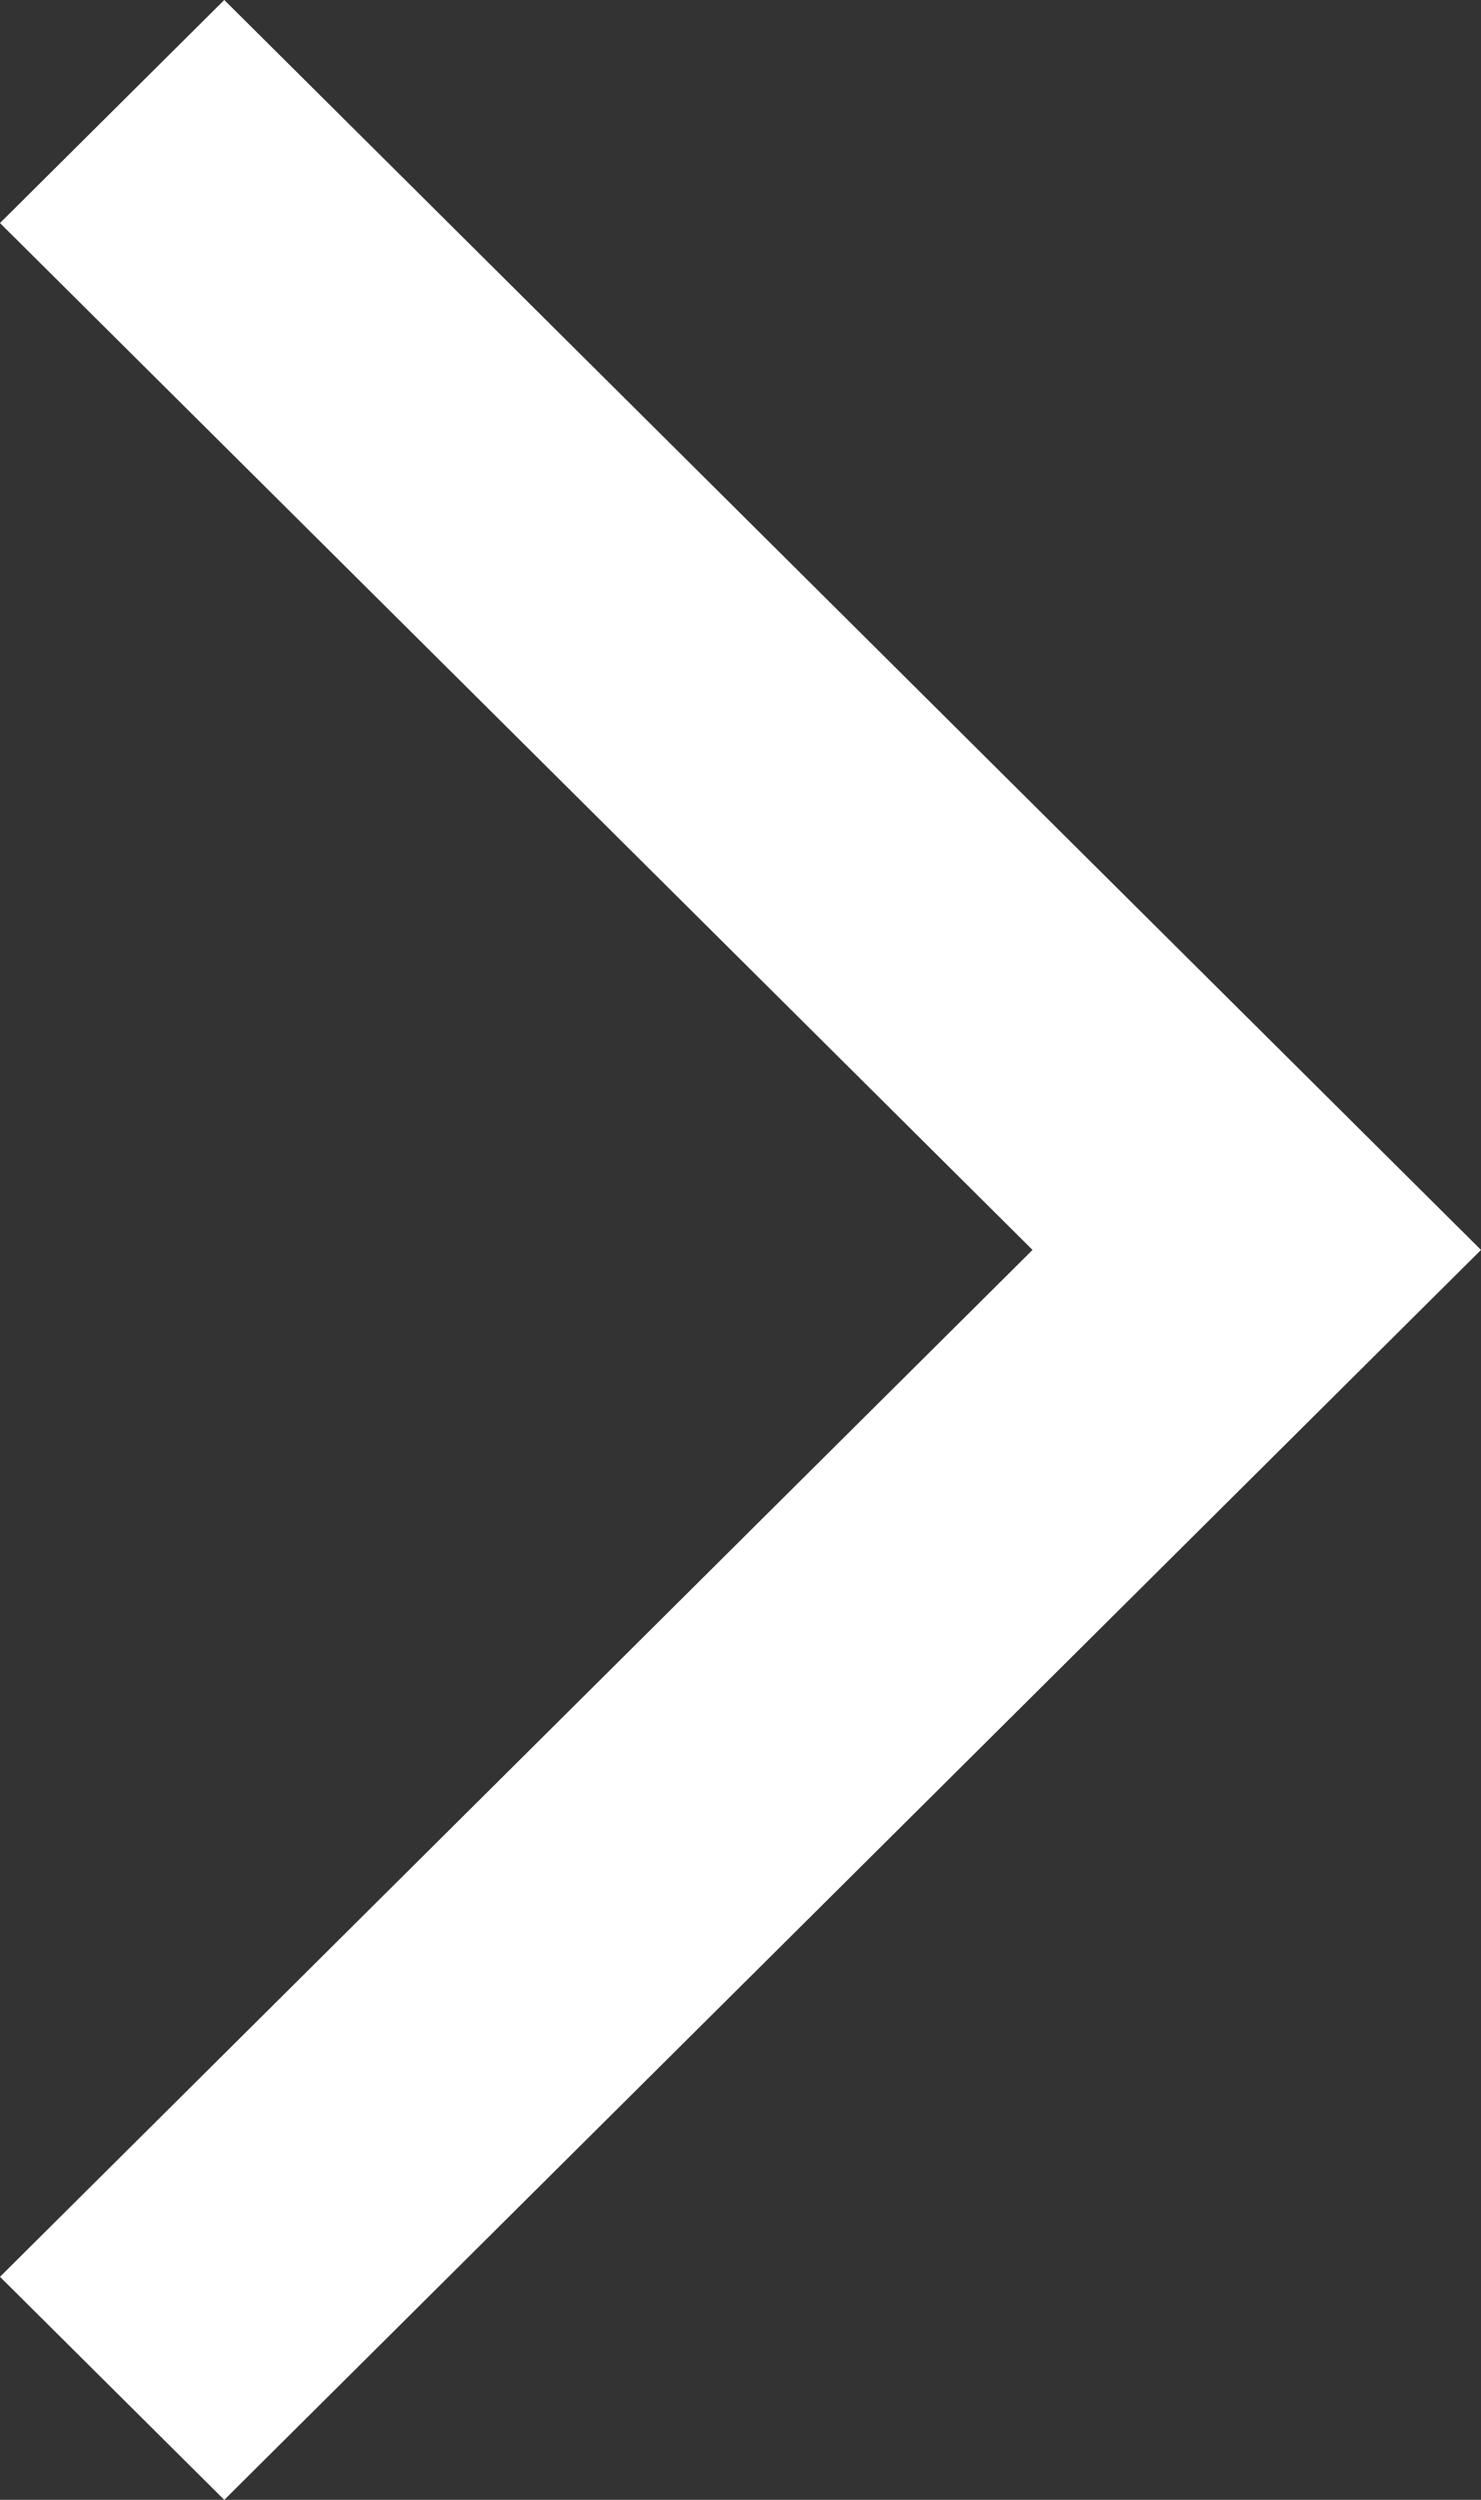 <svg width="16" height="27" viewBox="0 0 16 27" fill="none" xmlns="http://www.w3.org/2000/svg">
<rect x="0" y="0" width="16" height="27" fill="#333333" stroke="none"/>
<path d="M2.423 27L0 24.591L11.155 13.5L0 2.409L2.423 0L16 13.5L2.423 27Z" fill="white"/>
</svg>
